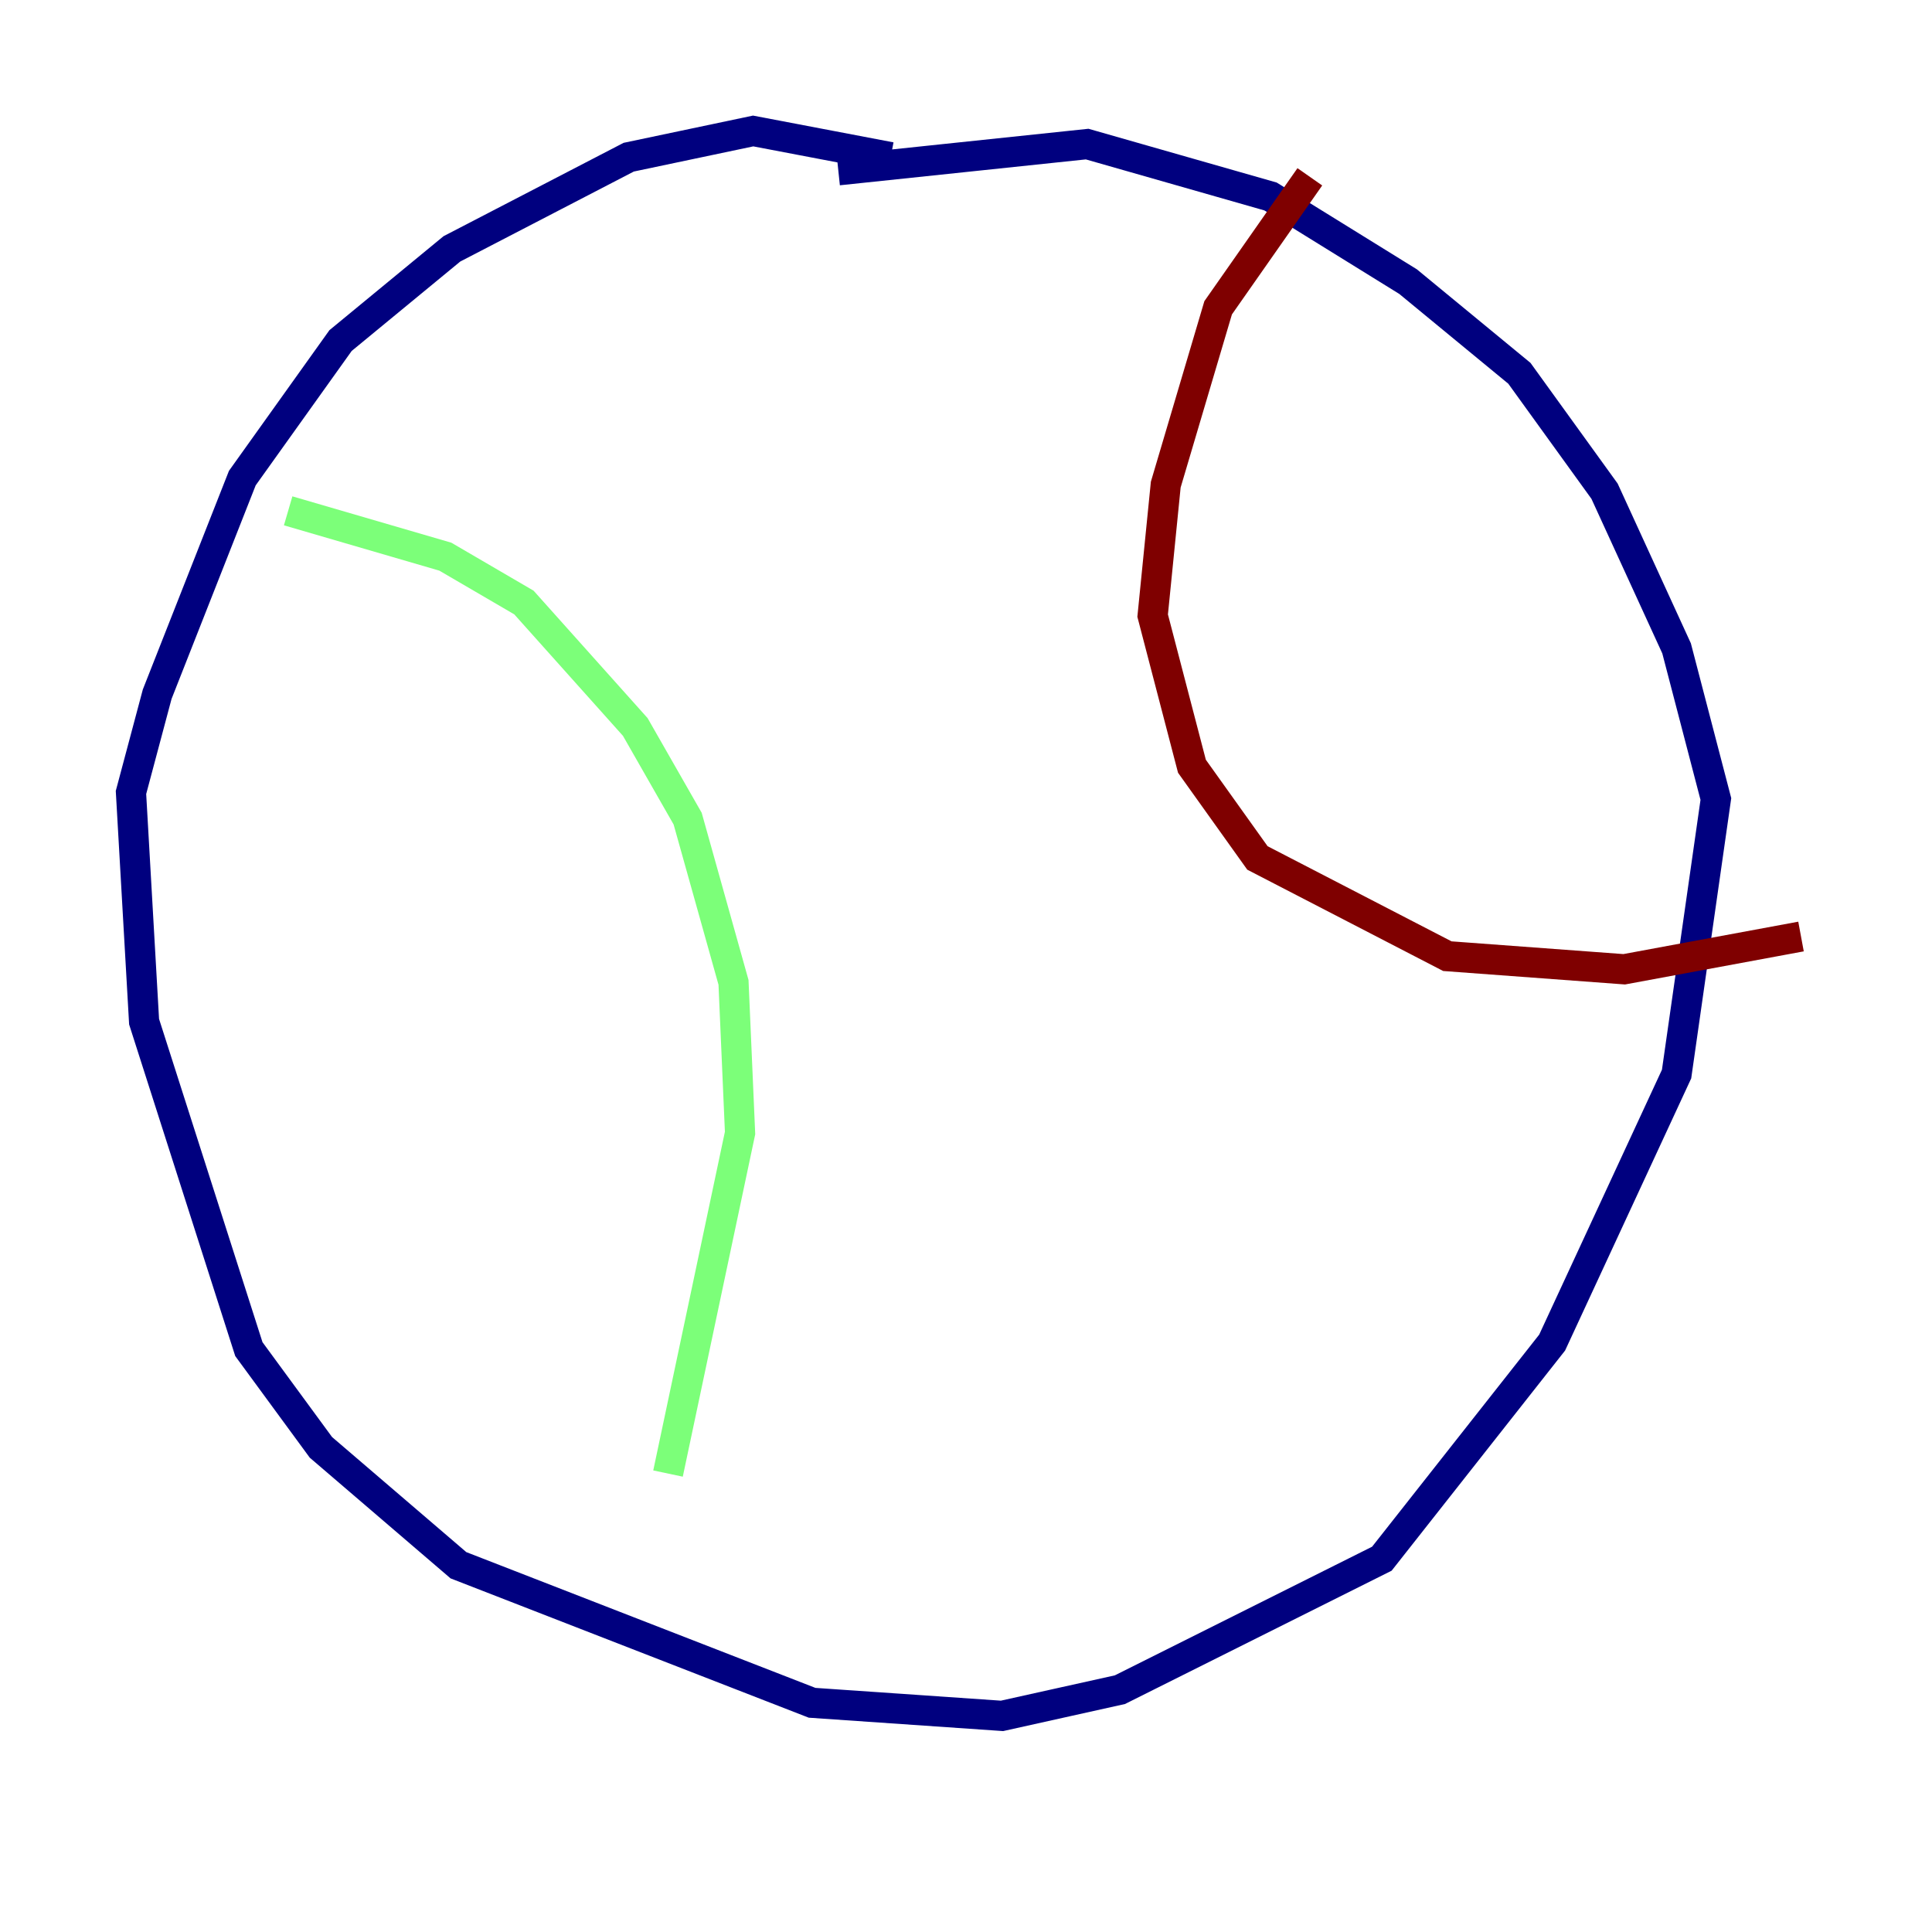 <?xml version="1.0" encoding="utf-8" ?>
<svg baseProfile="tiny" height="128" version="1.2" viewBox="0,0,128,128" width="128" xmlns="http://www.w3.org/2000/svg" xmlns:ev="http://www.w3.org/2001/xml-events" xmlns:xlink="http://www.w3.org/1999/xlink"><defs /><polyline fill="none" points="59.01,10.414 49.898,8.678 41.654,10.414 29.939,16.488 22.563,22.563 16.054,31.675 10.414,45.993 8.678,52.502 9.546,67.688 16.488,89.383 21.261,95.891 30.373,103.702 53.803,112.814 66.386,113.681 74.197,111.946 91.552,103.268 102.834,88.949 111.078,71.159 113.681,52.936 111.078,42.956 106.305,32.542 100.664,24.732 93.288,18.658 84.176,13.017 72.027,9.546 55.539,11.281" stroke="#00007f" stroke-width="2" /><polyline fill="none" points="19.091,33.844 29.505,36.881 34.712,39.919 42.088,48.163 45.559,54.237 48.597,65.085 49.031,75.064 44.258,97.627" stroke="#7cff79" stroke-width="2" /><polyline fill="none" points="86.78,11.715 80.705,20.393 77.234,32.108 76.366,40.786 78.969,50.766 83.308,56.841 95.891,63.349 107.607,64.217 119.322,62.047" stroke="#7f0000" stroke-width="2" /></svg>